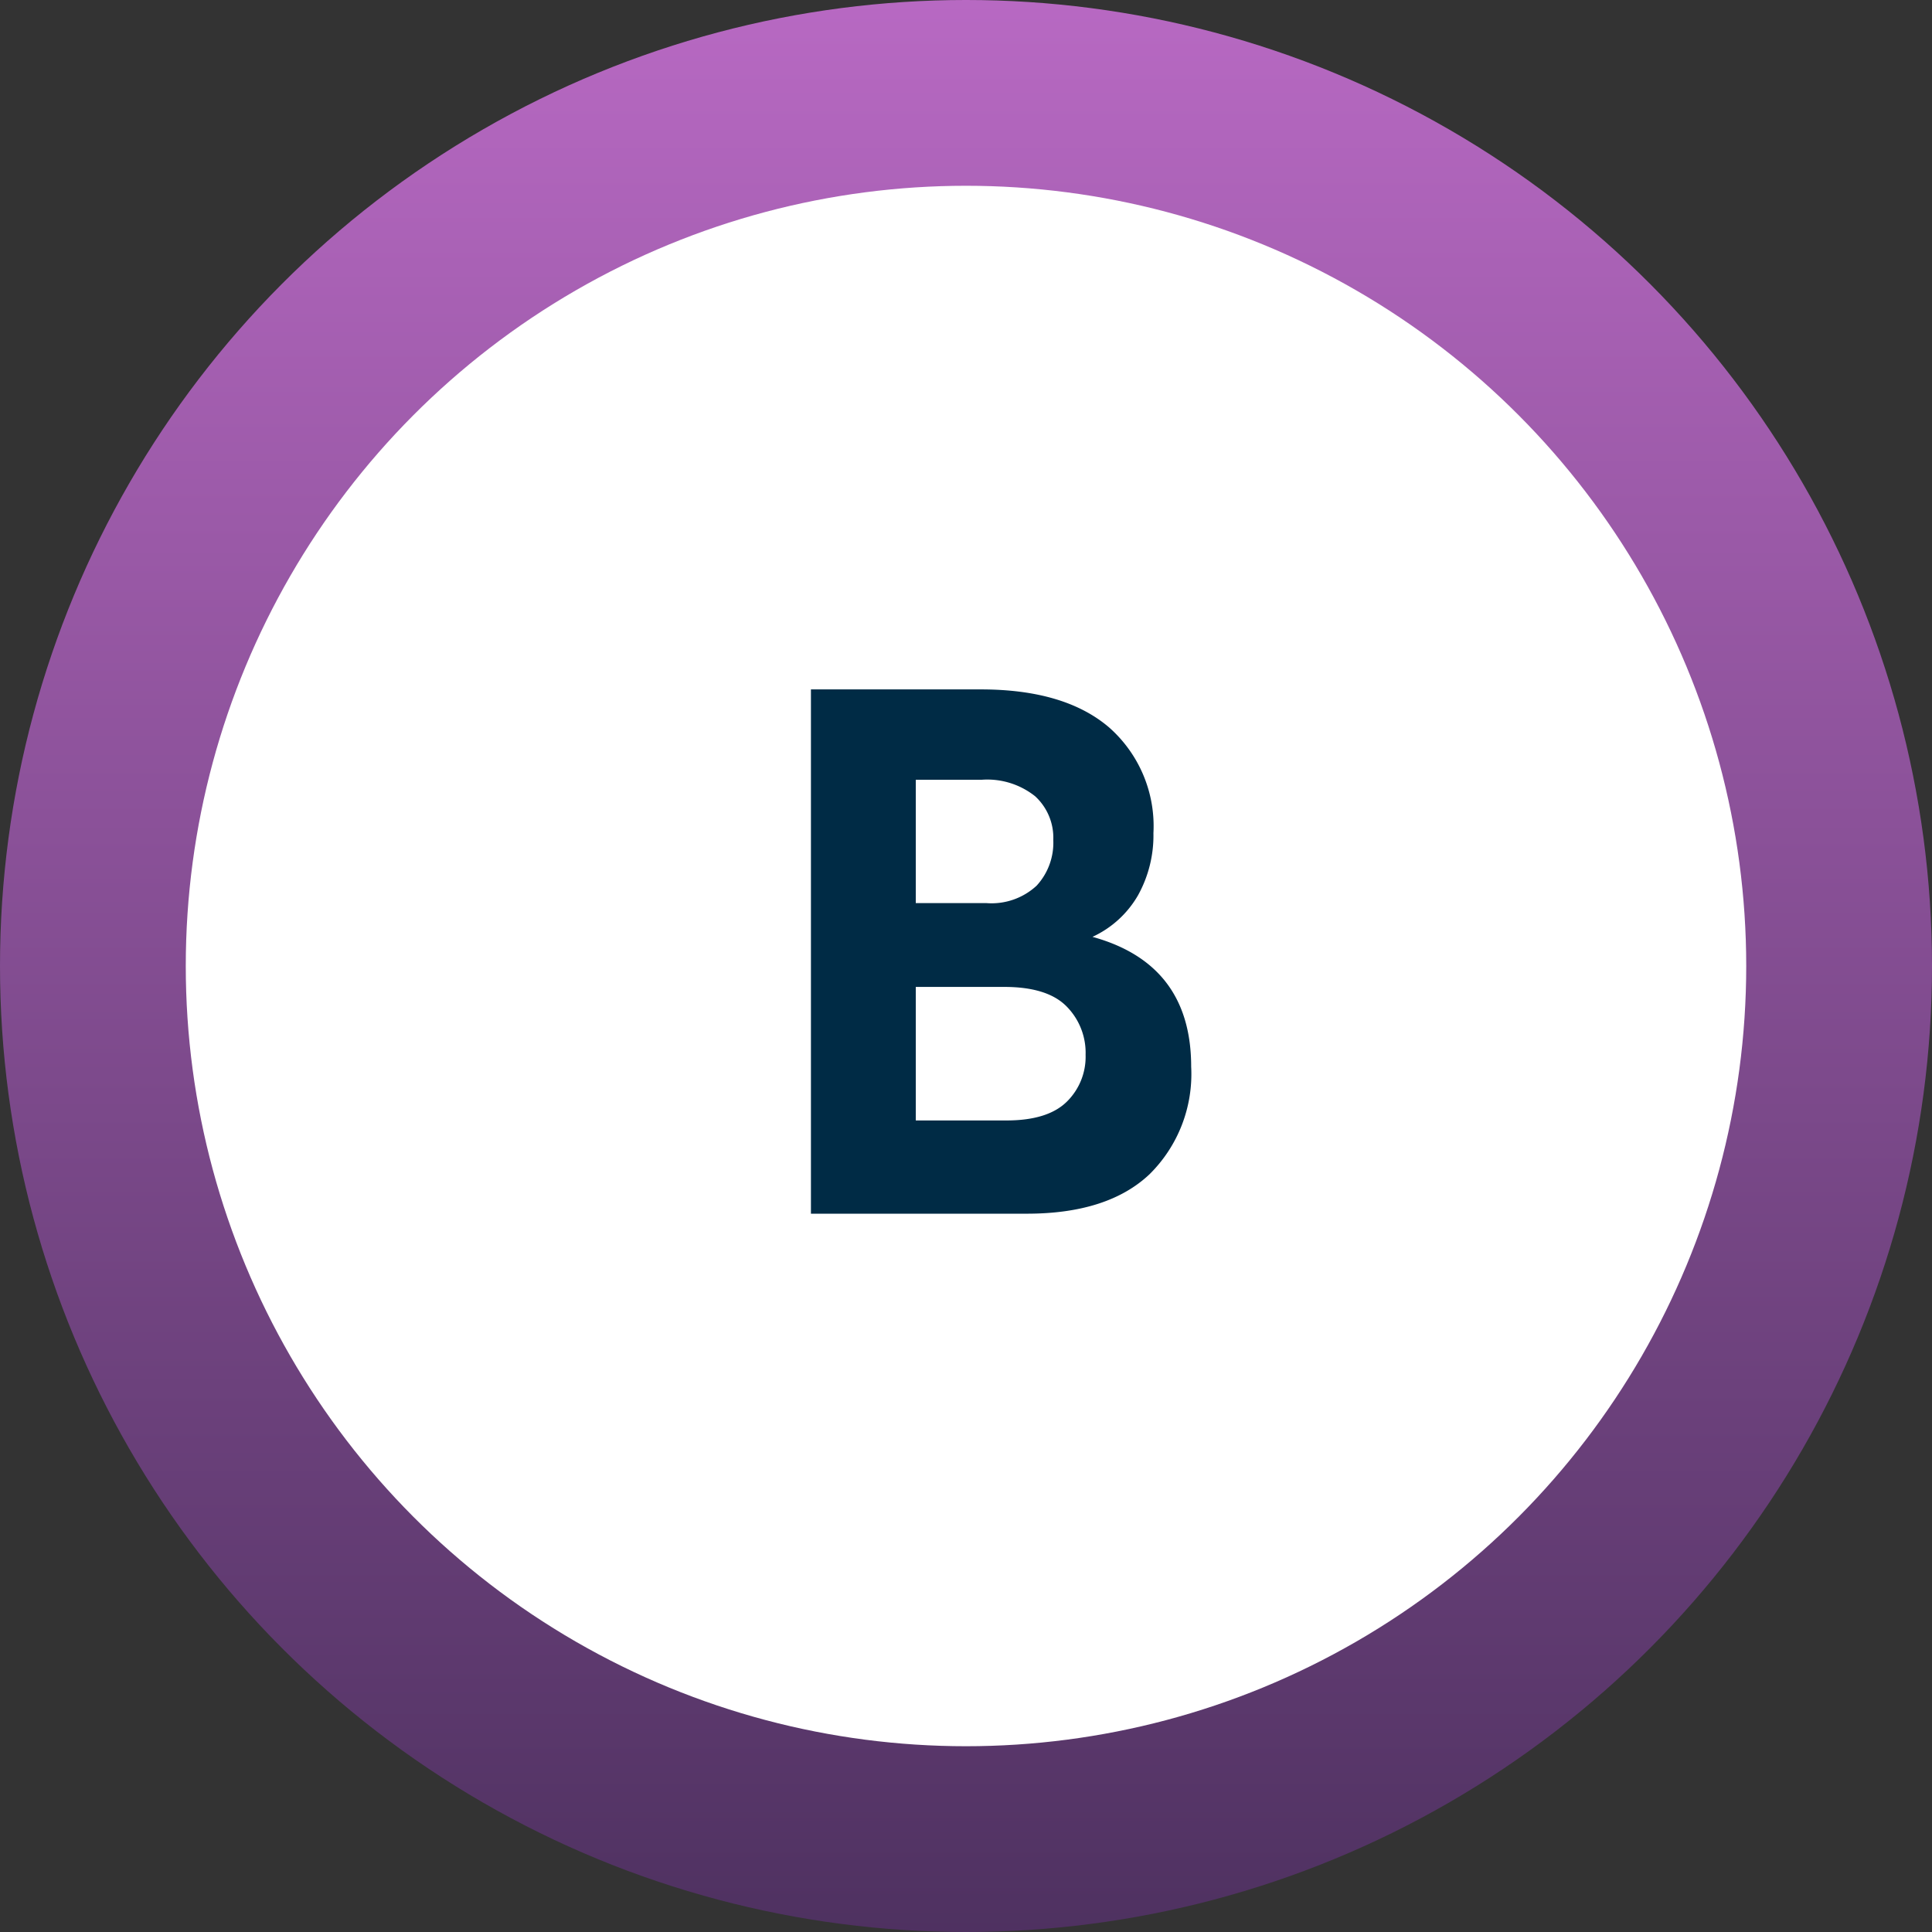 <svg xmlns="http://www.w3.org/2000/svg" xmlns:xlink="http://www.w3.org/1999/xlink" width="156" height="156" viewBox="0 0 156 156">
  <rect x="0" y="0" width="156" height="156" fill="#333333" stroke="none"/>
  <defs>
    <linearGradient id="linear-gradient" x1="0.5" x2="0.5" y2="1" gradientUnits="objectBoundingBox">
      <stop offset="0" stop-color="#b869c3"/>
      <stop offset="1" stop-color="#4e3160"/>
    </linearGradient>
  </defs>
  <g id="Grupo_30044" data-name="Grupo 30044" transform="translate(-544 -14173)">
    <g id="Grupo_30033" data-name="Grupo 30033" transform="translate(134 5157)">
      <circle id="Elipse_993" data-name="Elipse 993" cx="78" cy="78" r="78" transform="translate(410 9016)" fill="url(#linear-gradient)"/>
      <circle id="Elipse_998" data-name="Elipse 998" cx="63" cy="63" r="63" transform="translate(425 9031)" fill="#fff"/>
    </g>
    <path id="Trazado_23972" data-name="Trazado 23972" d="M28.213-22.354q7.969,2.2,7.969,10.488a11.368,11.368,0,0,1-3.369,8.687Q29.443,0,22.91,0H5.479V-42.334H19.189q6.768,0,10.356,3.062a10.62,10.62,0,0,1,3.589,8.54,9.96,9.96,0,0,1-1.245,5.024A8.2,8.2,0,0,1,28.213-22.354ZM19.277-35.039H13.945v9.961h5.713A5.352,5.352,0,0,0,23.7-26.484a5.113,5.113,0,0,0,1.348-3.691,4.544,4.544,0,0,0-1.465-3.53A6.2,6.2,0,0,0,19.277-35.039ZM21.27-7.529q3.311,0,4.849-1.494a5.081,5.081,0,0,0,1.538-3.809A5.321,5.321,0,0,0,26.1-16.758q-1.553-1.553-5.01-1.553H13.945V-7.529Z" transform="translate(604 14271)" fill="#002b45"/>
  </g>
</svg>
